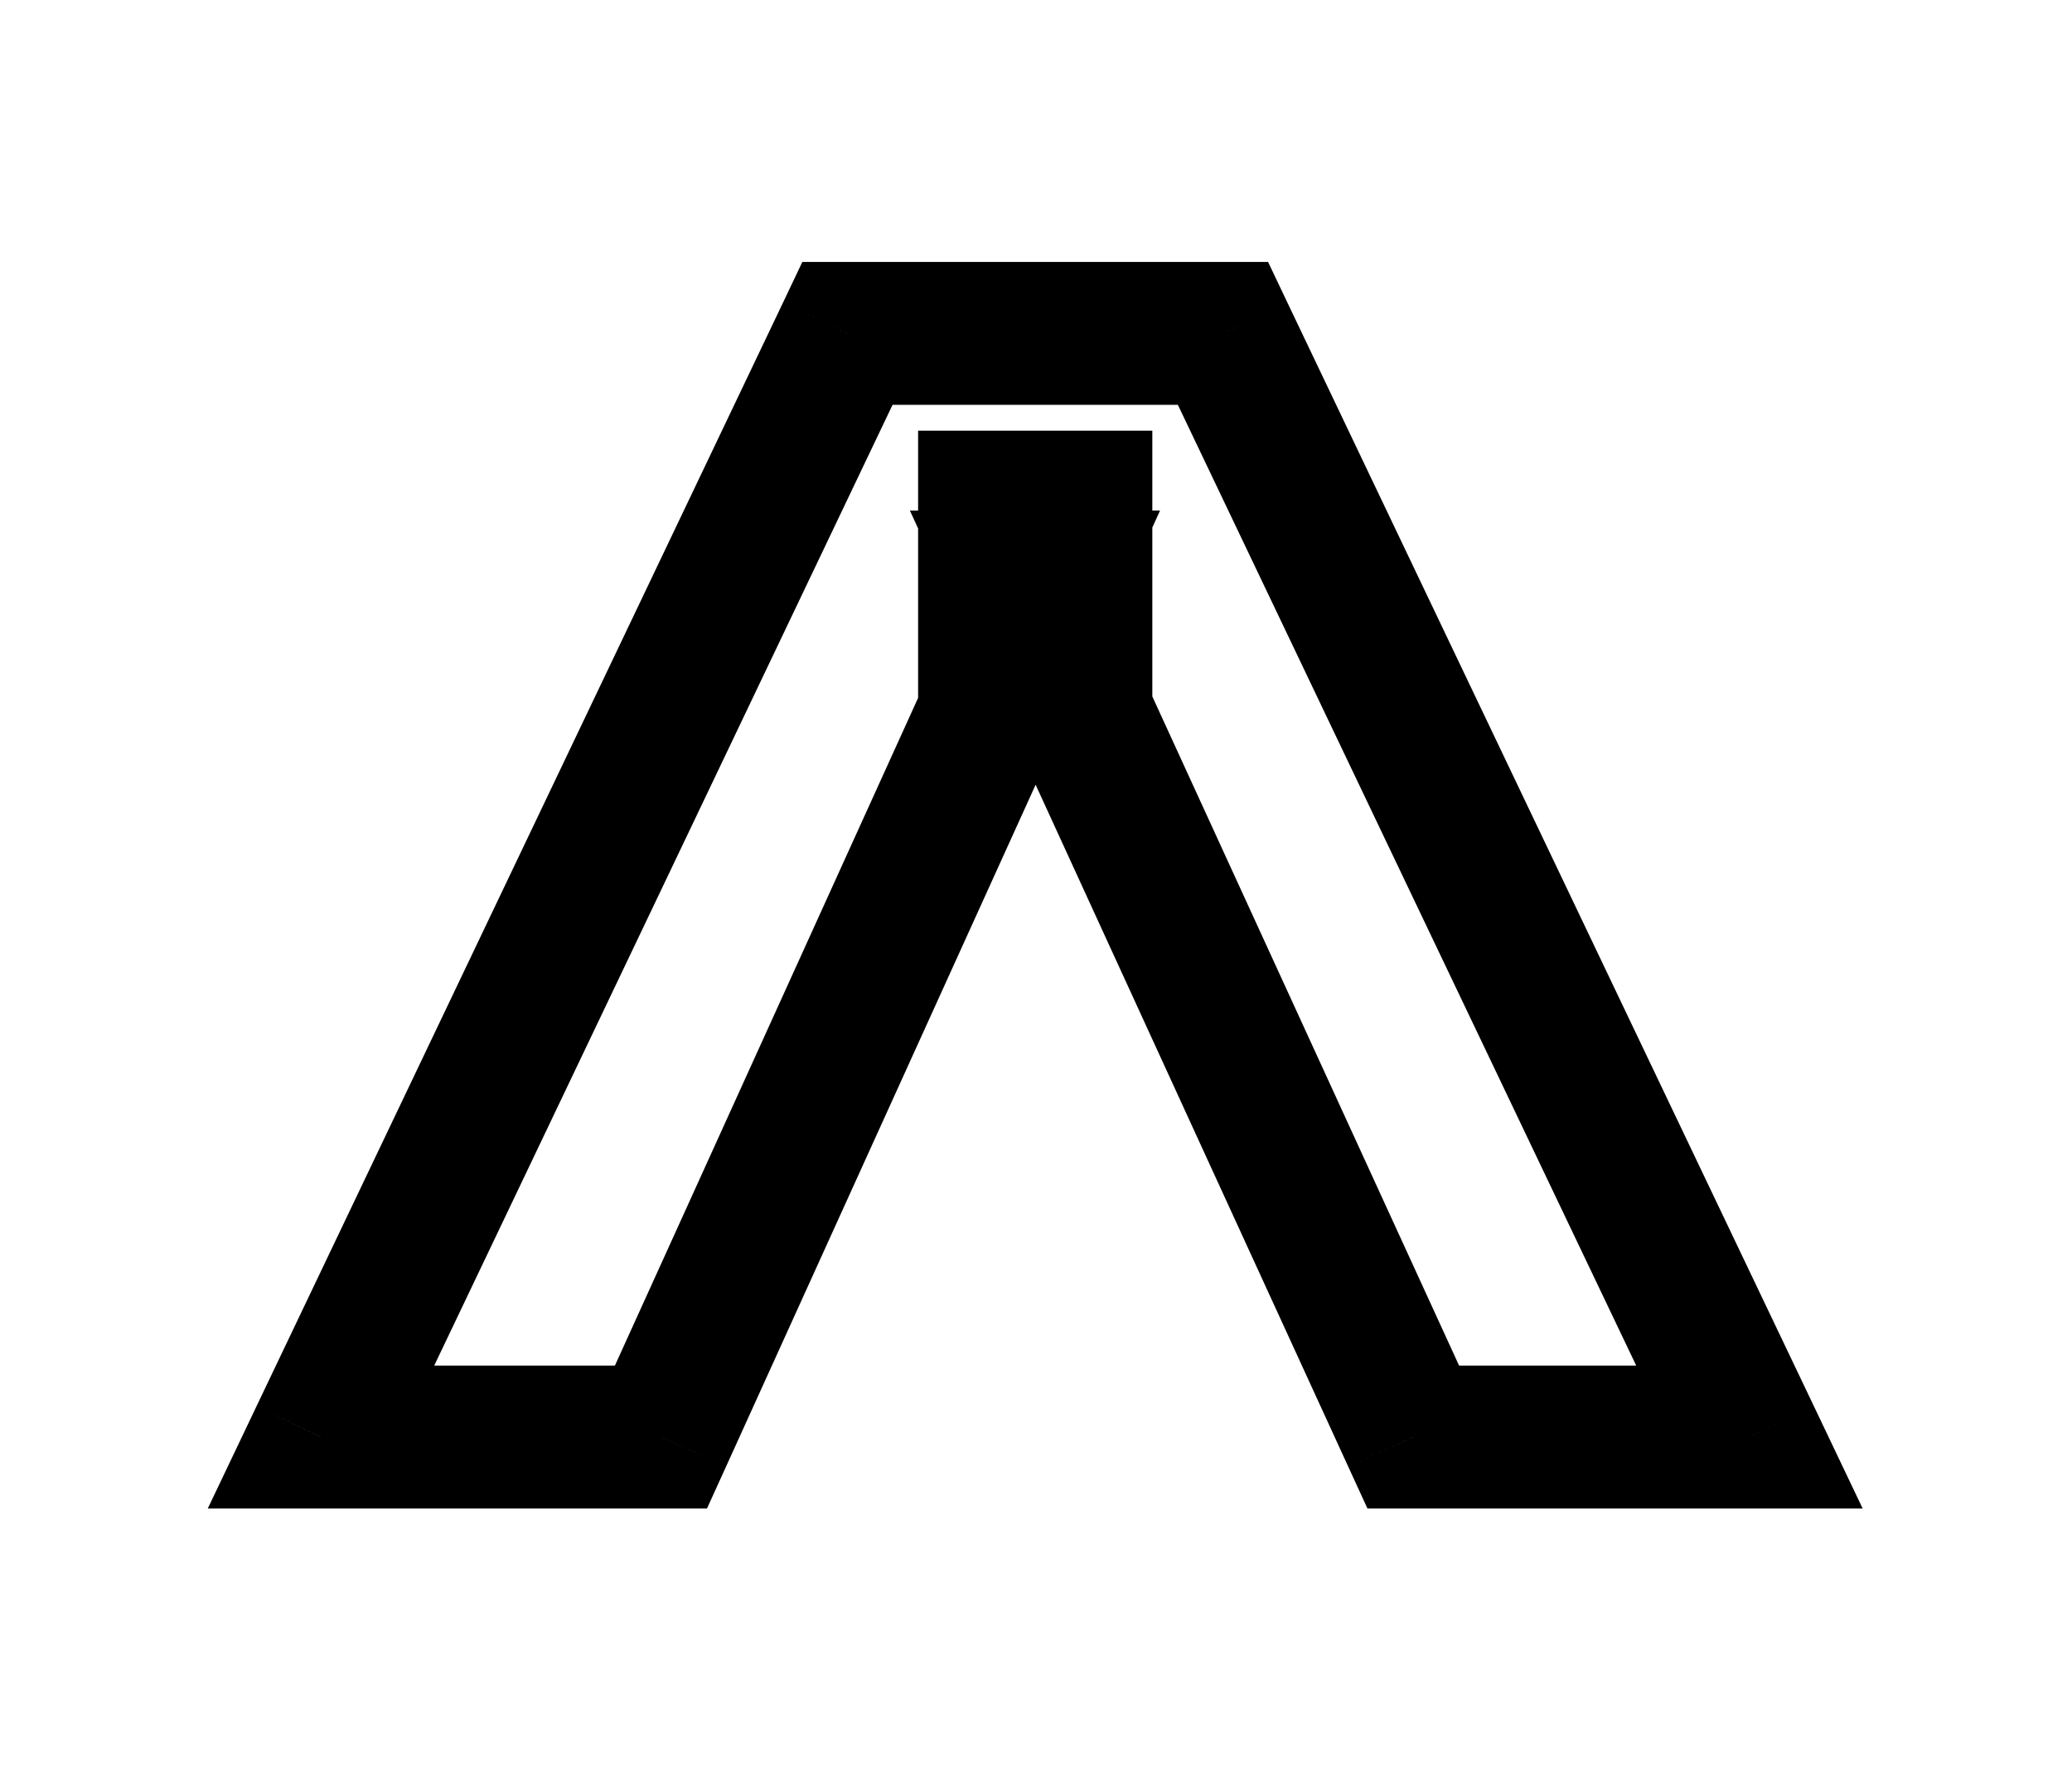 <svg width="29" height="25" viewBox="0 0 29 25" fill="none" xmlns="http://www.w3.org/2000/svg">
<g filter="url(#filter0_d_369_508)">
<path d="M13.85 3.028H15.128V4.857H13.85V3.028ZM4.492 16.114L11.861 0.666H17.117L24.485 16.114H19.78L14.294 4.146H14.684L9.251 16.114H4.492Z" fill="white"/>
<path d="M13.85 3.028V2.028H12.85V3.028H13.85ZM15.128 3.028H16.128V2.028H15.128V3.028ZM15.128 4.857V5.857H16.128V4.857H15.128ZM13.85 4.857H12.85V5.857H13.85V4.857ZM4.492 16.114L3.59 15.683L2.908 17.114H4.492V16.114ZM11.861 0.666V-0.334H11.23L10.959 0.236L11.861 0.666ZM17.117 0.666L18.019 0.236L17.748 -0.334H17.117V0.666ZM24.485 16.114V17.114H26.07L25.388 15.683L24.485 16.114ZM19.78 16.114L18.871 16.53L19.139 17.114H19.78V16.114ZM14.294 4.146V3.146H12.735L13.385 4.563L14.294 4.146ZM14.684 4.146L15.595 4.56L16.236 3.146H14.684V4.146ZM9.251 16.114V17.114H9.895L10.162 16.527L9.251 16.114ZM13.85 4.028H15.128V2.028H13.85V4.028ZM14.128 3.028V4.857H16.128V3.028H14.128ZM15.128 3.857H13.85V5.857H15.128V3.857ZM14.85 4.857V3.028H12.85V4.857H14.85ZM5.395 16.544L12.764 1.097L10.959 0.236L3.59 15.683L5.395 16.544ZM11.861 1.666H17.117V-0.334H11.861V1.666ZM16.214 1.097L23.583 16.544L25.388 15.683L18.019 0.236L16.214 1.097ZM24.485 15.114H19.78V17.114H24.485V15.114ZM20.689 15.697L15.203 3.73L13.385 4.563L18.871 16.53L20.689 15.697ZM14.294 5.146H14.684V3.146H14.294V5.146ZM13.774 3.733L8.34 15.7L10.162 16.527L15.595 4.56L13.774 3.733ZM9.251 15.114H4.492V17.114H9.251V15.114Z" fill="black"/>
</g>
<defs>
<filter id="filter0_d_369_508" x="0.492" y="0.666" width="27.993" height="23.447" filterUnits="userSpaceOnUse" color-interpolation-filters="sRGB">
<feFlood flood-opacity="0" result="BackgroundImageFix"/>
<feColorMatrix in="SourceAlpha" type="matrix" values="0 0 0 0 0 0 0 0 0 0 0 0 0 0 0 0 0 0 127 0" result="hardAlpha"/>
<feOffset dy="4"/>
<feGaussianBlur stdDeviation="2"/>
<feComposite in2="hardAlpha" operator="out"/>
<feColorMatrix type="matrix" values="0 0 0 0 0 0 0 0 0 0 0 0 0 0 0 0 0 0 0.25 0"/>
<feBlend mode="normal" in2="BackgroundImageFix" result="effect1_dropShadow_369_508"/>
<feBlend mode="normal" in="SourceGraphic" in2="effect1_dropShadow_369_508" result="shape"/>
</filter>
</defs>
</svg>

